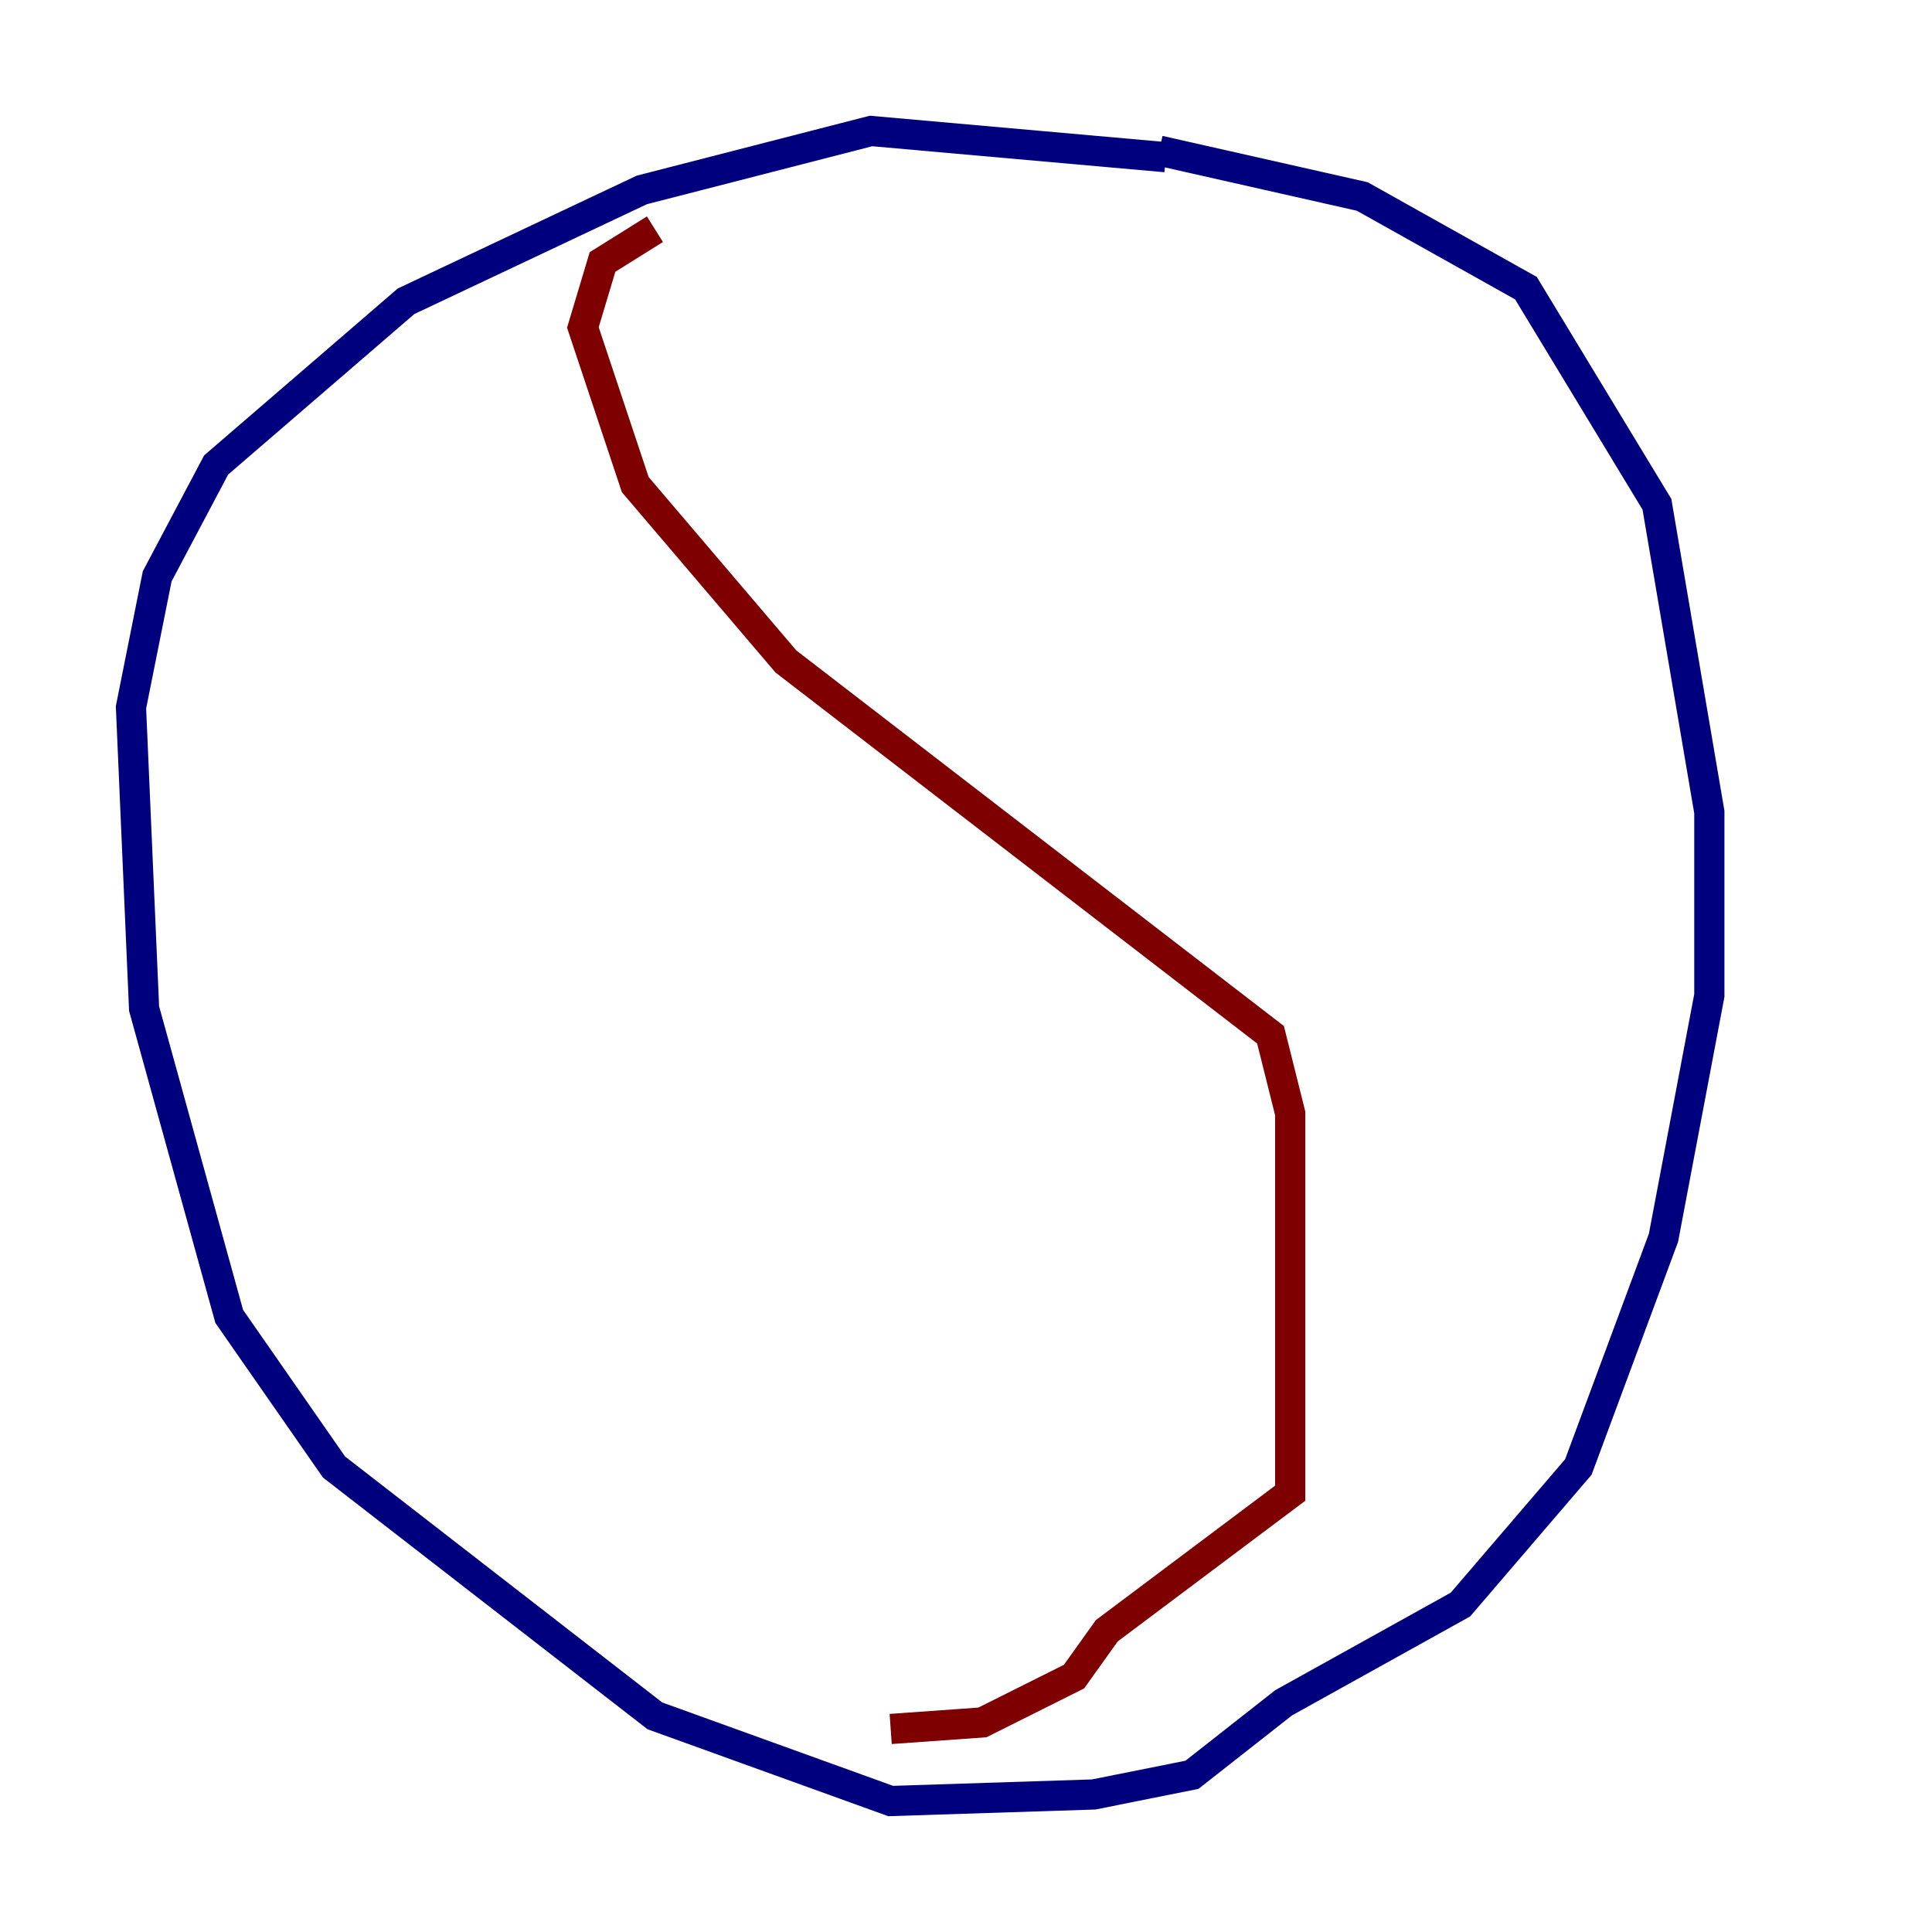 <?xml version="1.0" encoding="utf-8" ?>
<svg baseProfile="tiny" height="128" version="1.2" viewBox="0,0,128,128" width="128" xmlns="http://www.w3.org/2000/svg" xmlns:ev="http://www.w3.org/2001/xml-events" xmlns:xlink="http://www.w3.org/1999/xlink"><defs /><polyline fill="none" points="77.234,10.414 57.709,8.678 42.522,12.583 26.902,19.959 14.319,30.807 10.414,38.183 8.678,46.861 9.546,66.82 15.186,87.214 22.129,97.193 43.39,113.681 59.01,119.322 72.461,118.888 78.969,117.586 85.044,112.814 96.759,106.305 104.57,97.193 110.21,82.007 113.248,65.953 113.248,53.803 109.776,33.41 101.098,19.091 90.251,13.017 76.8,9.98" stroke="#00007f" stroke-width="2" /><polyline fill="none" points="43.39,15.186 39.919,17.356 38.617,21.695 42.088,32.108 52.068,43.824 84.176,68.556 85.478,73.763 85.478,98.929 73.329,108.041 71.159,111.078 65.085,114.115 59.01,114.549" stroke="#7f0000" stroke-width="2" /></svg>
